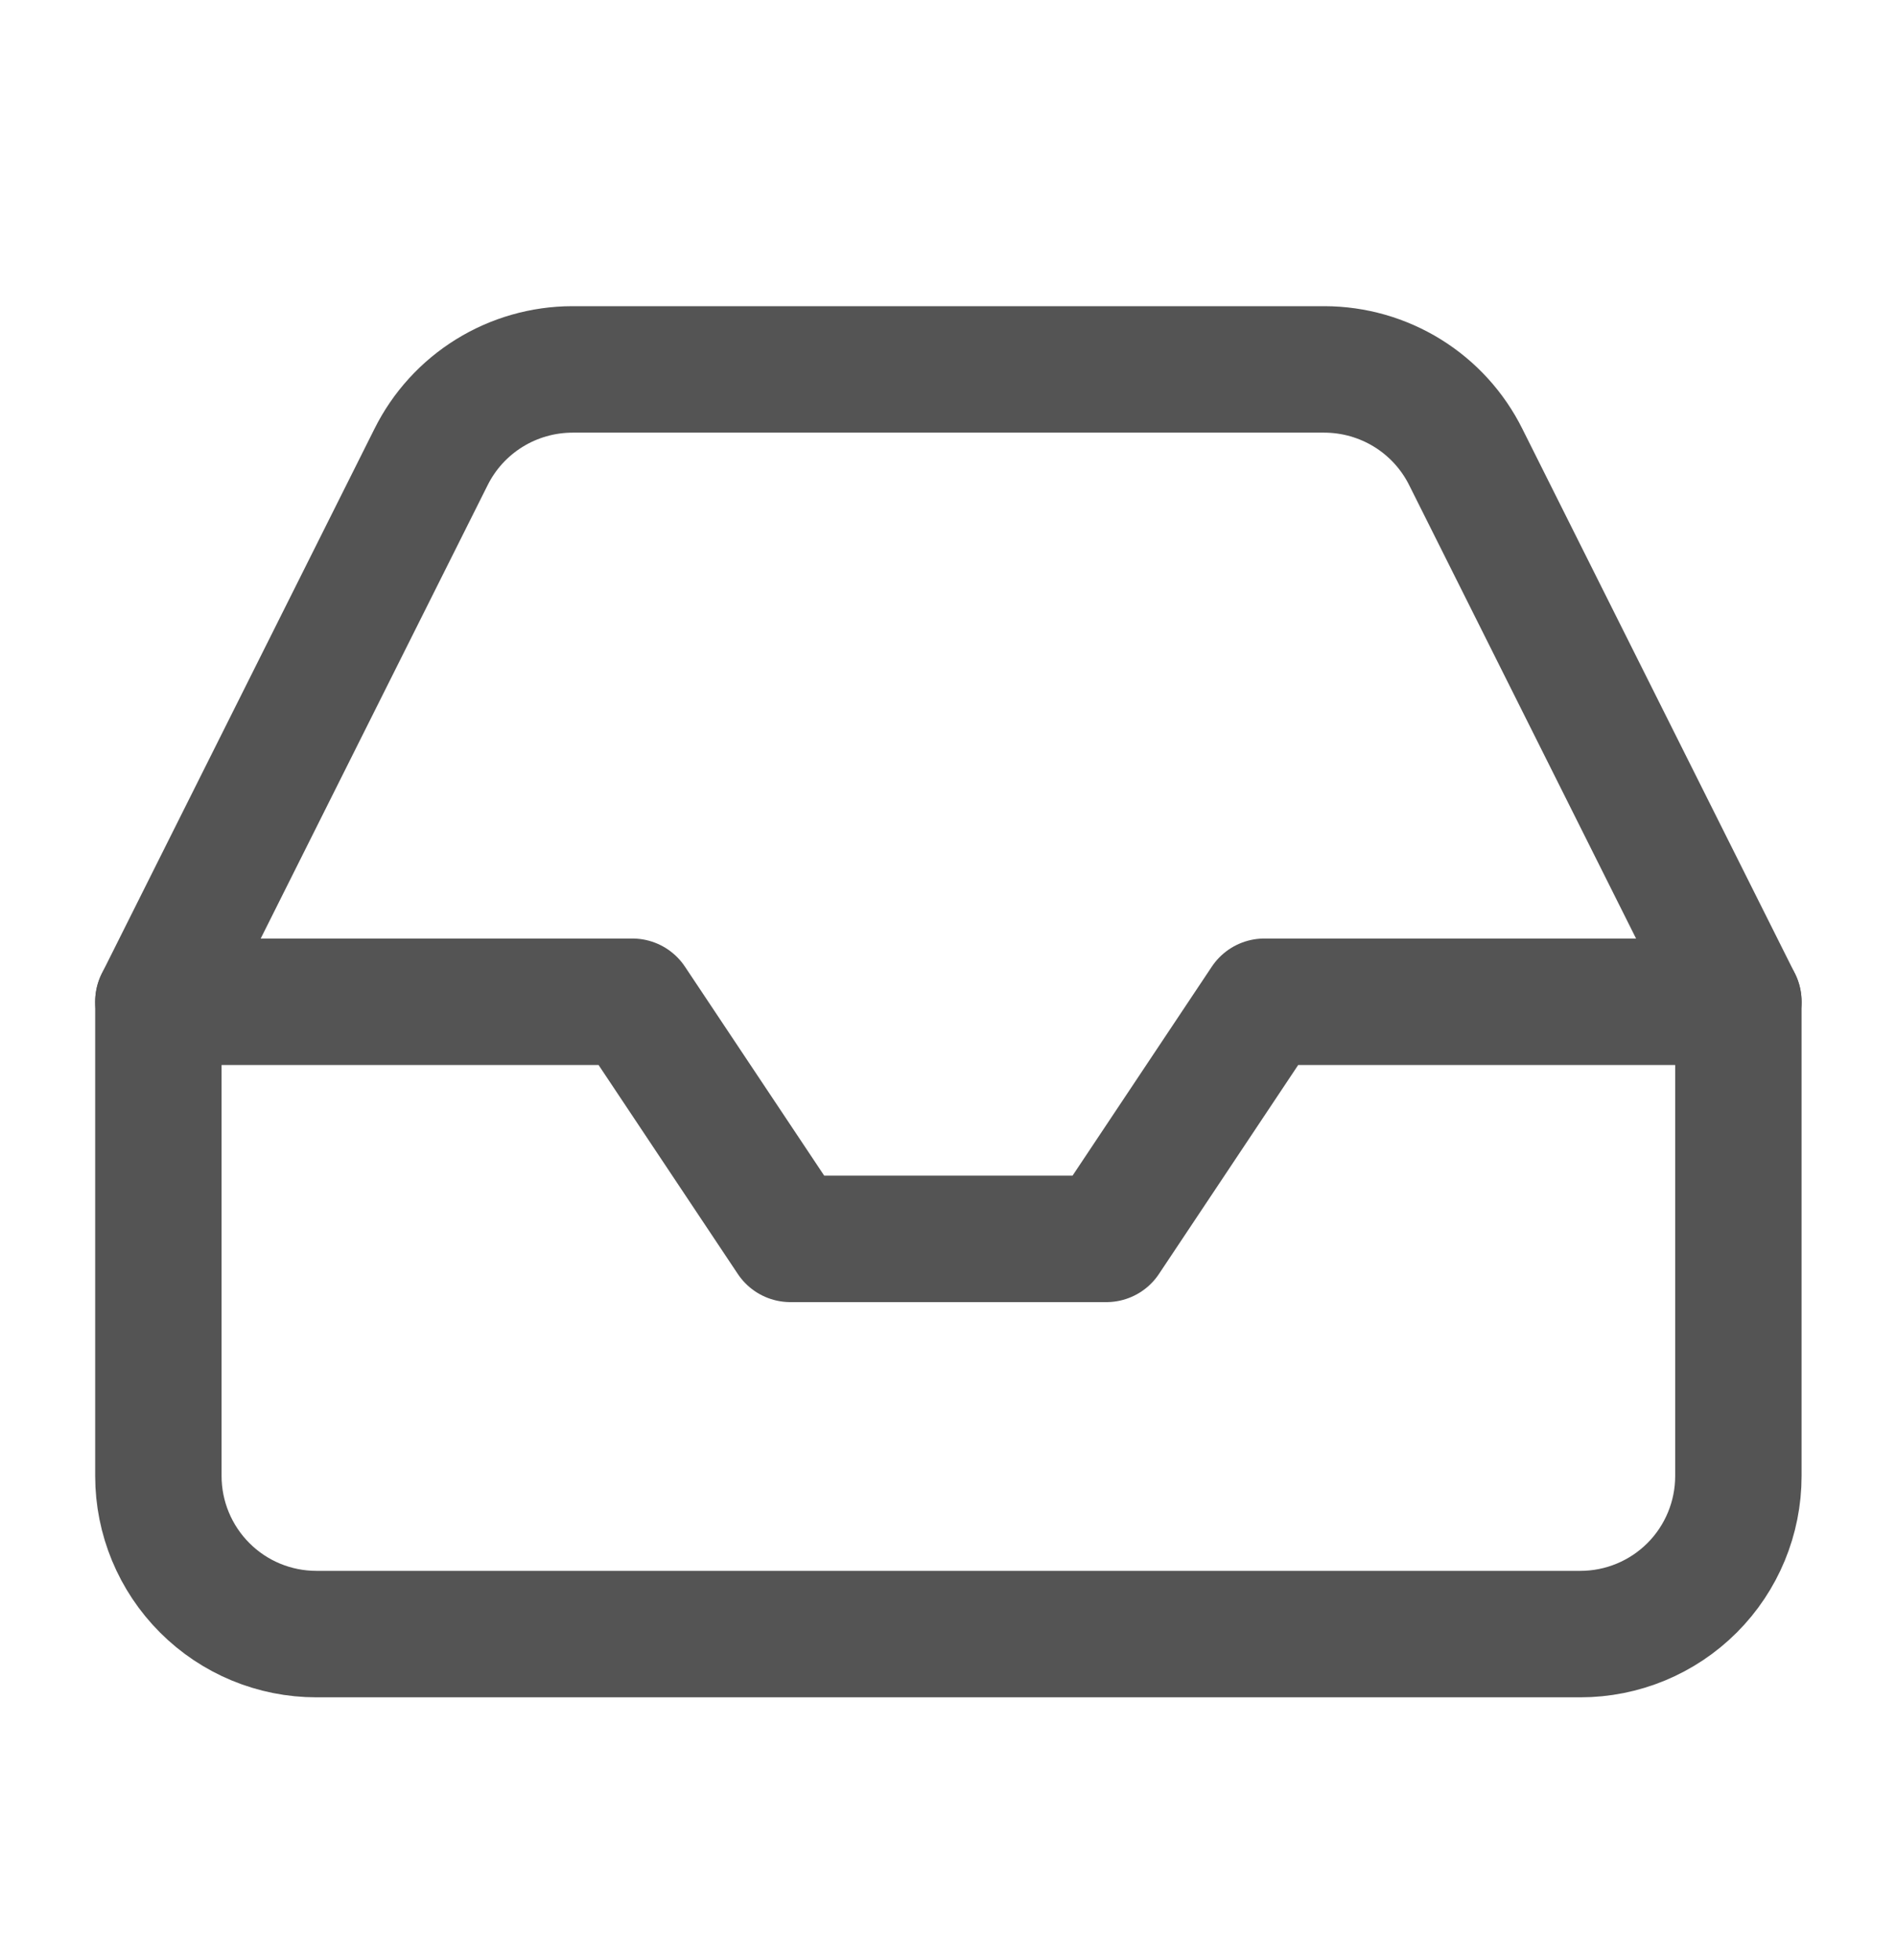 <svg width="30" height="31" viewBox="0 0 30 31" fill="none" xmlns="http://www.w3.org/2000/svg">
<path d="M27.506 15.842H20.006L17.506 19.592H12.506L10.006 15.842H2.506" stroke="#545454" stroke-width="2" stroke-linecap="round" stroke-linejoin="round"/>
<path d="M6.819 7.23L2.506 15.842V23.342C2.506 24.005 2.77 24.641 3.239 25.11C3.707 25.579 4.343 25.842 5.006 25.842H25.006C25.669 25.842 26.305 25.579 26.774 25.11C27.243 24.641 27.506 24.005 27.506 23.342V15.842L23.194 7.23C22.987 6.813 22.668 6.463 22.273 6.218C21.877 5.973 21.422 5.843 20.956 5.842H9.056C8.591 5.843 8.135 5.973 7.74 6.218C7.345 6.463 7.026 6.813 6.819 7.23Z" stroke="#545454" stroke-width="2" stroke-linecap="round" stroke-linejoin="round"/>
</svg>
